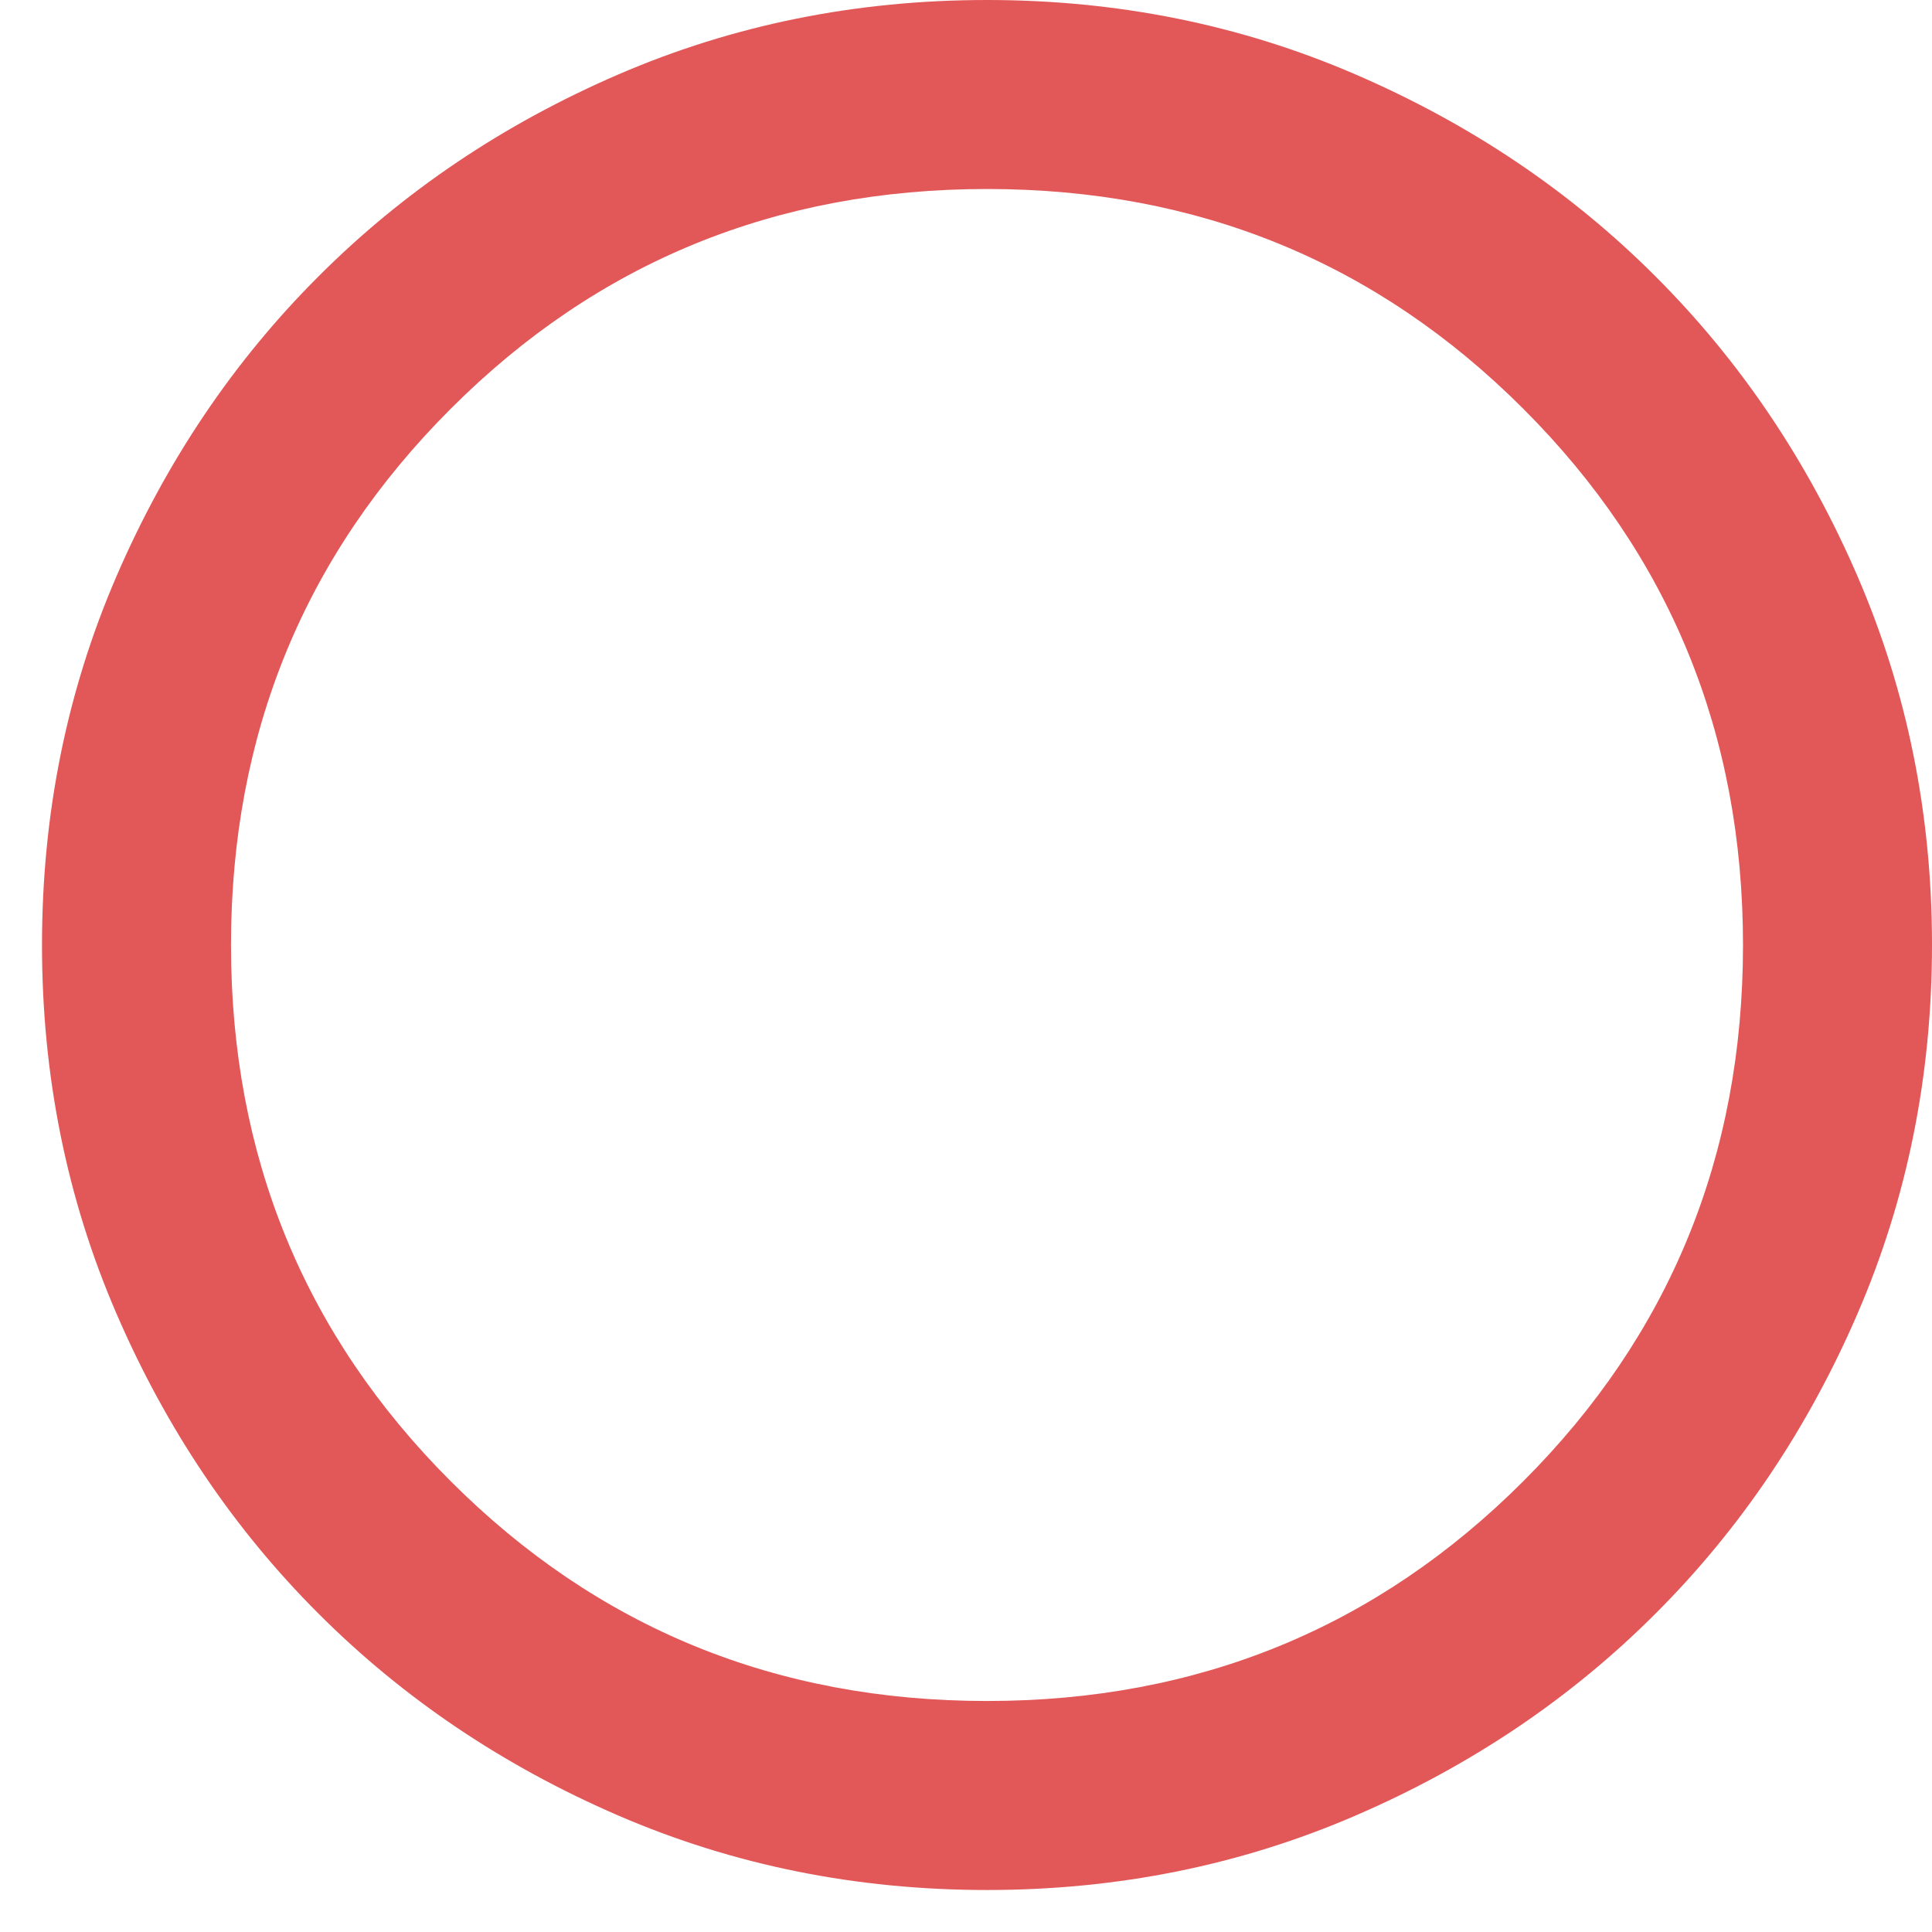 <svg width="23" height="23" viewBox="0 0 23 23" fill="none" xmlns="http://www.w3.org/2000/svg">
<path d="M11.75 22.5C10.194 22.5 8.731 22.205 7.362 21.614C5.994 21.023 4.803 20.222 3.791 19.209C2.778 18.197 1.977 17.006 1.386 15.637C0.795 14.269 0.5 12.806 0.5 11.25C0.5 9.694 0.795 8.231 1.386 6.862C1.977 5.494 2.778 4.303 3.791 3.291C4.803 2.278 5.994 1.477 7.362 0.886C8.731 0.295 10.194 0 11.75 0C13.306 0 14.769 0.295 16.137 0.886C17.506 1.477 18.697 2.278 19.709 3.291C20.722 4.303 21.523 5.494 22.114 6.862C22.705 8.231 23 9.694 23 11.25C23 12.806 22.705 14.269 22.114 15.637C21.523 17.006 20.722 18.197 19.709 19.209C18.697 20.222 17.506 21.023 16.137 21.614C14.769 22.205 13.306 22.5 11.75 22.5ZM11.75 20.25C14.262 20.25 16.391 19.378 18.134 17.634C19.878 15.891 20.75 13.762 20.75 11.25C20.75 8.738 19.878 6.609 18.134 4.866C16.391 3.122 14.262 2.25 11.75 2.25C9.238 2.25 7.109 3.122 5.366 4.866C3.622 6.609 2.75 8.738 2.75 11.25C2.75 13.762 3.622 15.891 5.366 17.634C7.109 19.378 9.238 20.25 11.75 20.25Z" fill="#E25757"/>
</svg>
